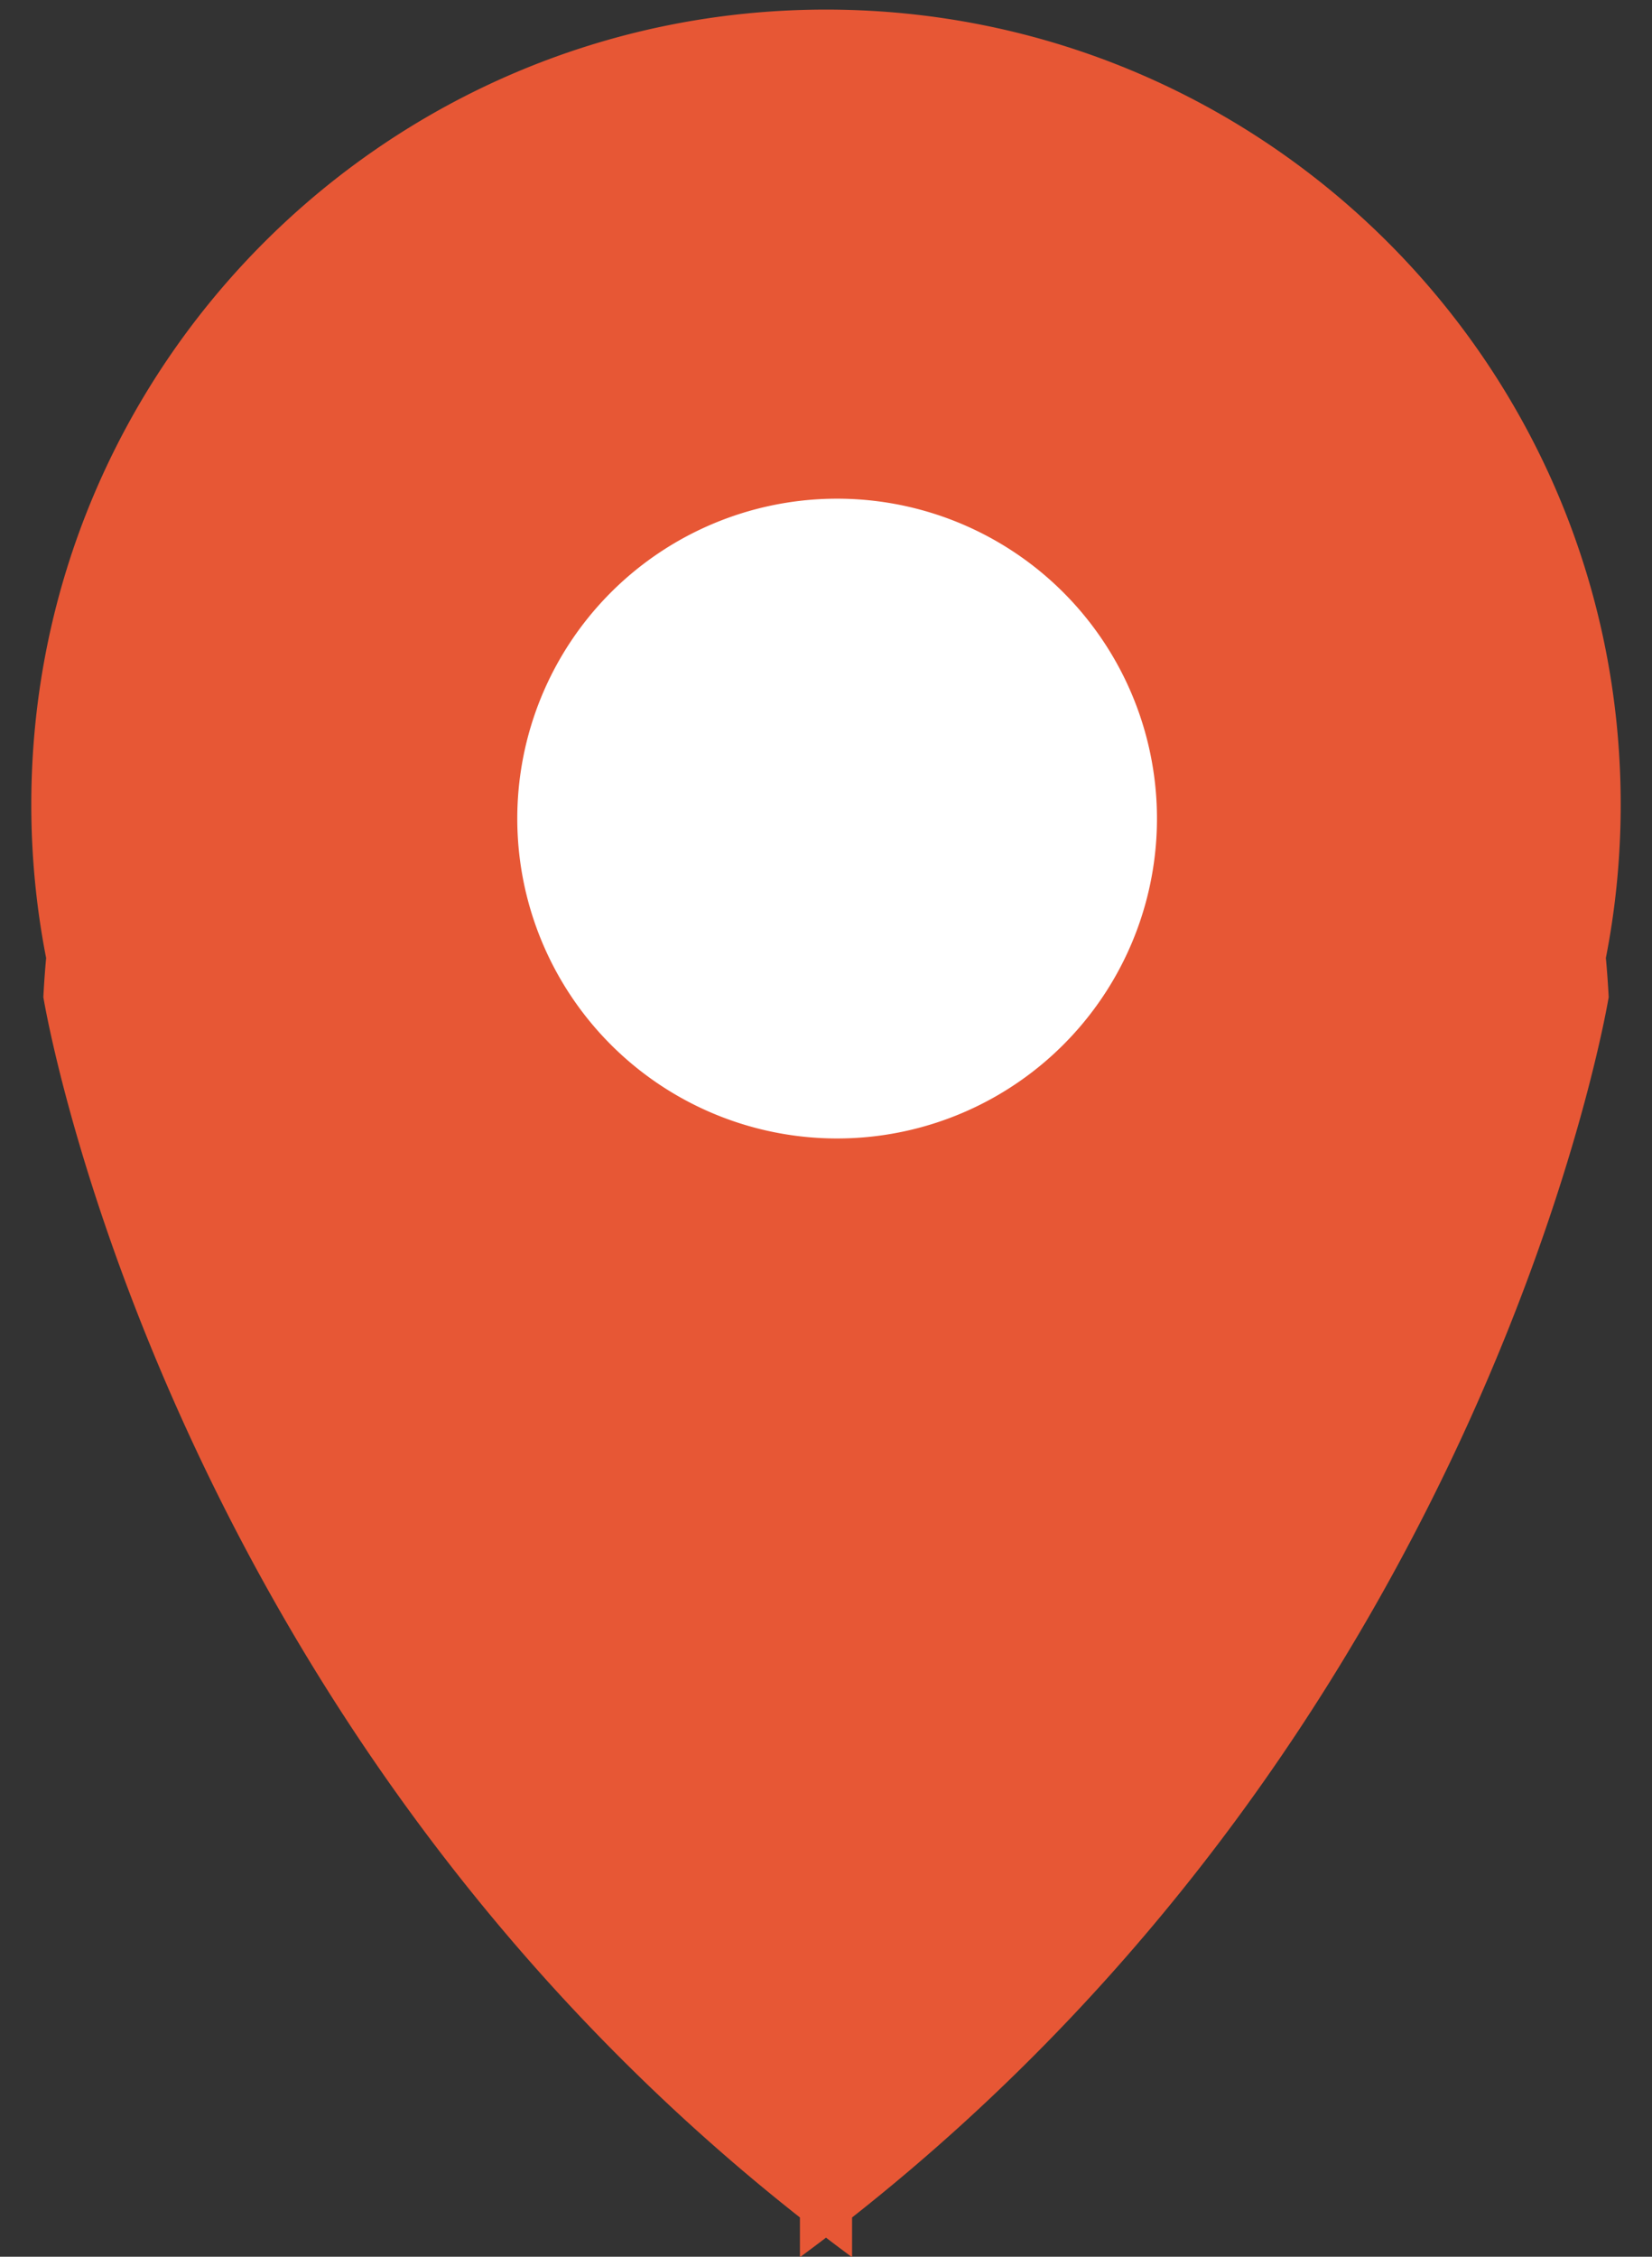 <svg xmlns="http://www.w3.org/2000/svg" width="41" height="56" viewBox="0 0 41 56"><rect x="0" y="0" width="41" height="56" fill="#333333" stroke="none"/><g><g><path fill="#e75735" d="M20.5.238c10.893 0 19.723 8.83 19.723 19.724 0 1.303-.126 2.578-.368 3.81.03.315.052.638.07.971 0 0-2.883 17.76-18.778 30.282v.986c-.218-.16-.433-.322-.647-.485-.214.163-.43.325-.647.485v-.986C3.958 42.504 1.076 24.743 1.076 24.743c.017-.333.04-.656.069-.97a19.823 19.823 0 0 1-.368-3.811C.777 9.069 9.607.238 20.5.238z"/></g><g><path fill="#fff" d="M20.687 12.375a7.938 7.938 0 1 1 0 15.875 7.938 7.938 0 0 1 0-15.875z"/></g></g></svg>